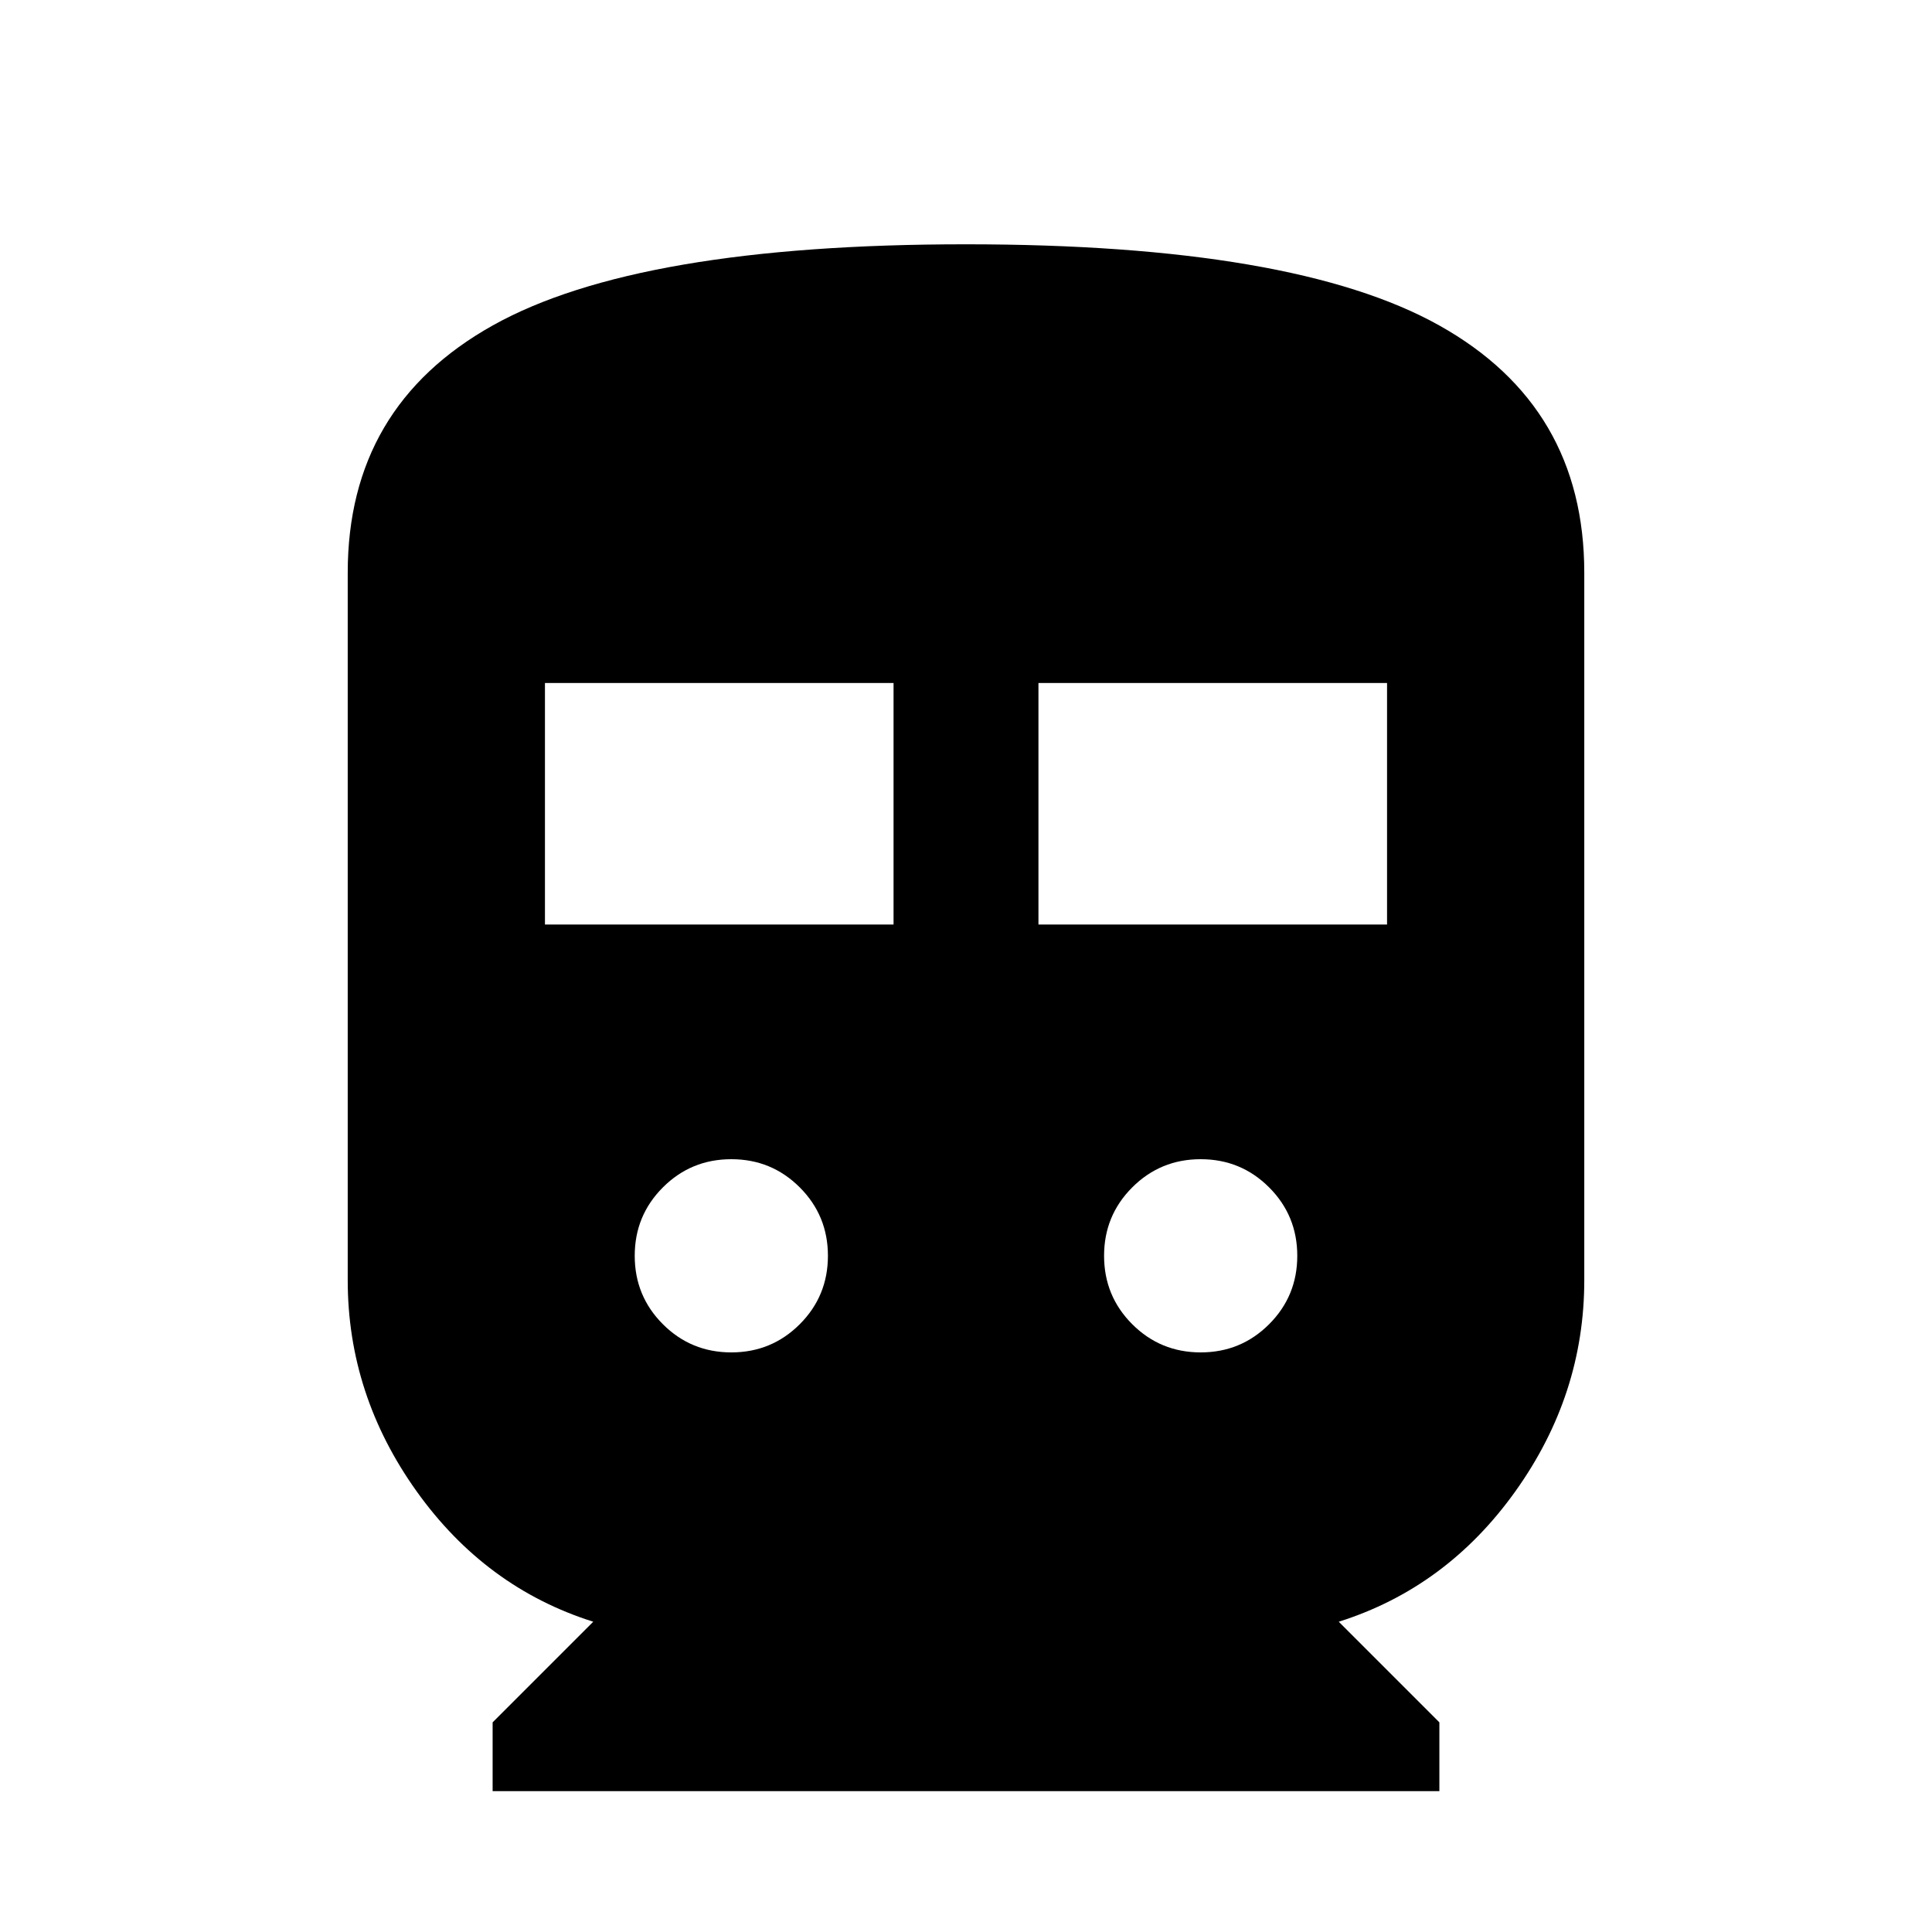 <svg xmlns="http://www.w3.org/2000/svg" height="20" viewBox="0 -960 960 960" width="20"><path d="M244.782-69.999v-34.174l50-50Q241.216-171.087 206.999-219t-34.217-104.87v-351.521q0-82.61 72.087-122.914 72.087-40.305 234.97-40.305 163.205 0 235.292 40.305 72.087 40.304 72.087 122.914v351.521q0 56.957-34.217 104.87-34.217 47.913-87.783 64.827l50 50v34.174H244.782Zm26.001-430.61H444v-120H270.783v120Zm245.217 0h173.217v-120H516v120ZM363.391-288q20 0 34-14t14-34q0-20-14-34t-34-14q-20 0-34 14t-14 34q0 20 14 34t34 14Zm233.218 0q20 0 34-14t14-34q0-20-14-34t-34-14q-20 0-34 14t-14 34q0 20 14 34t34 14Z"/></svg>